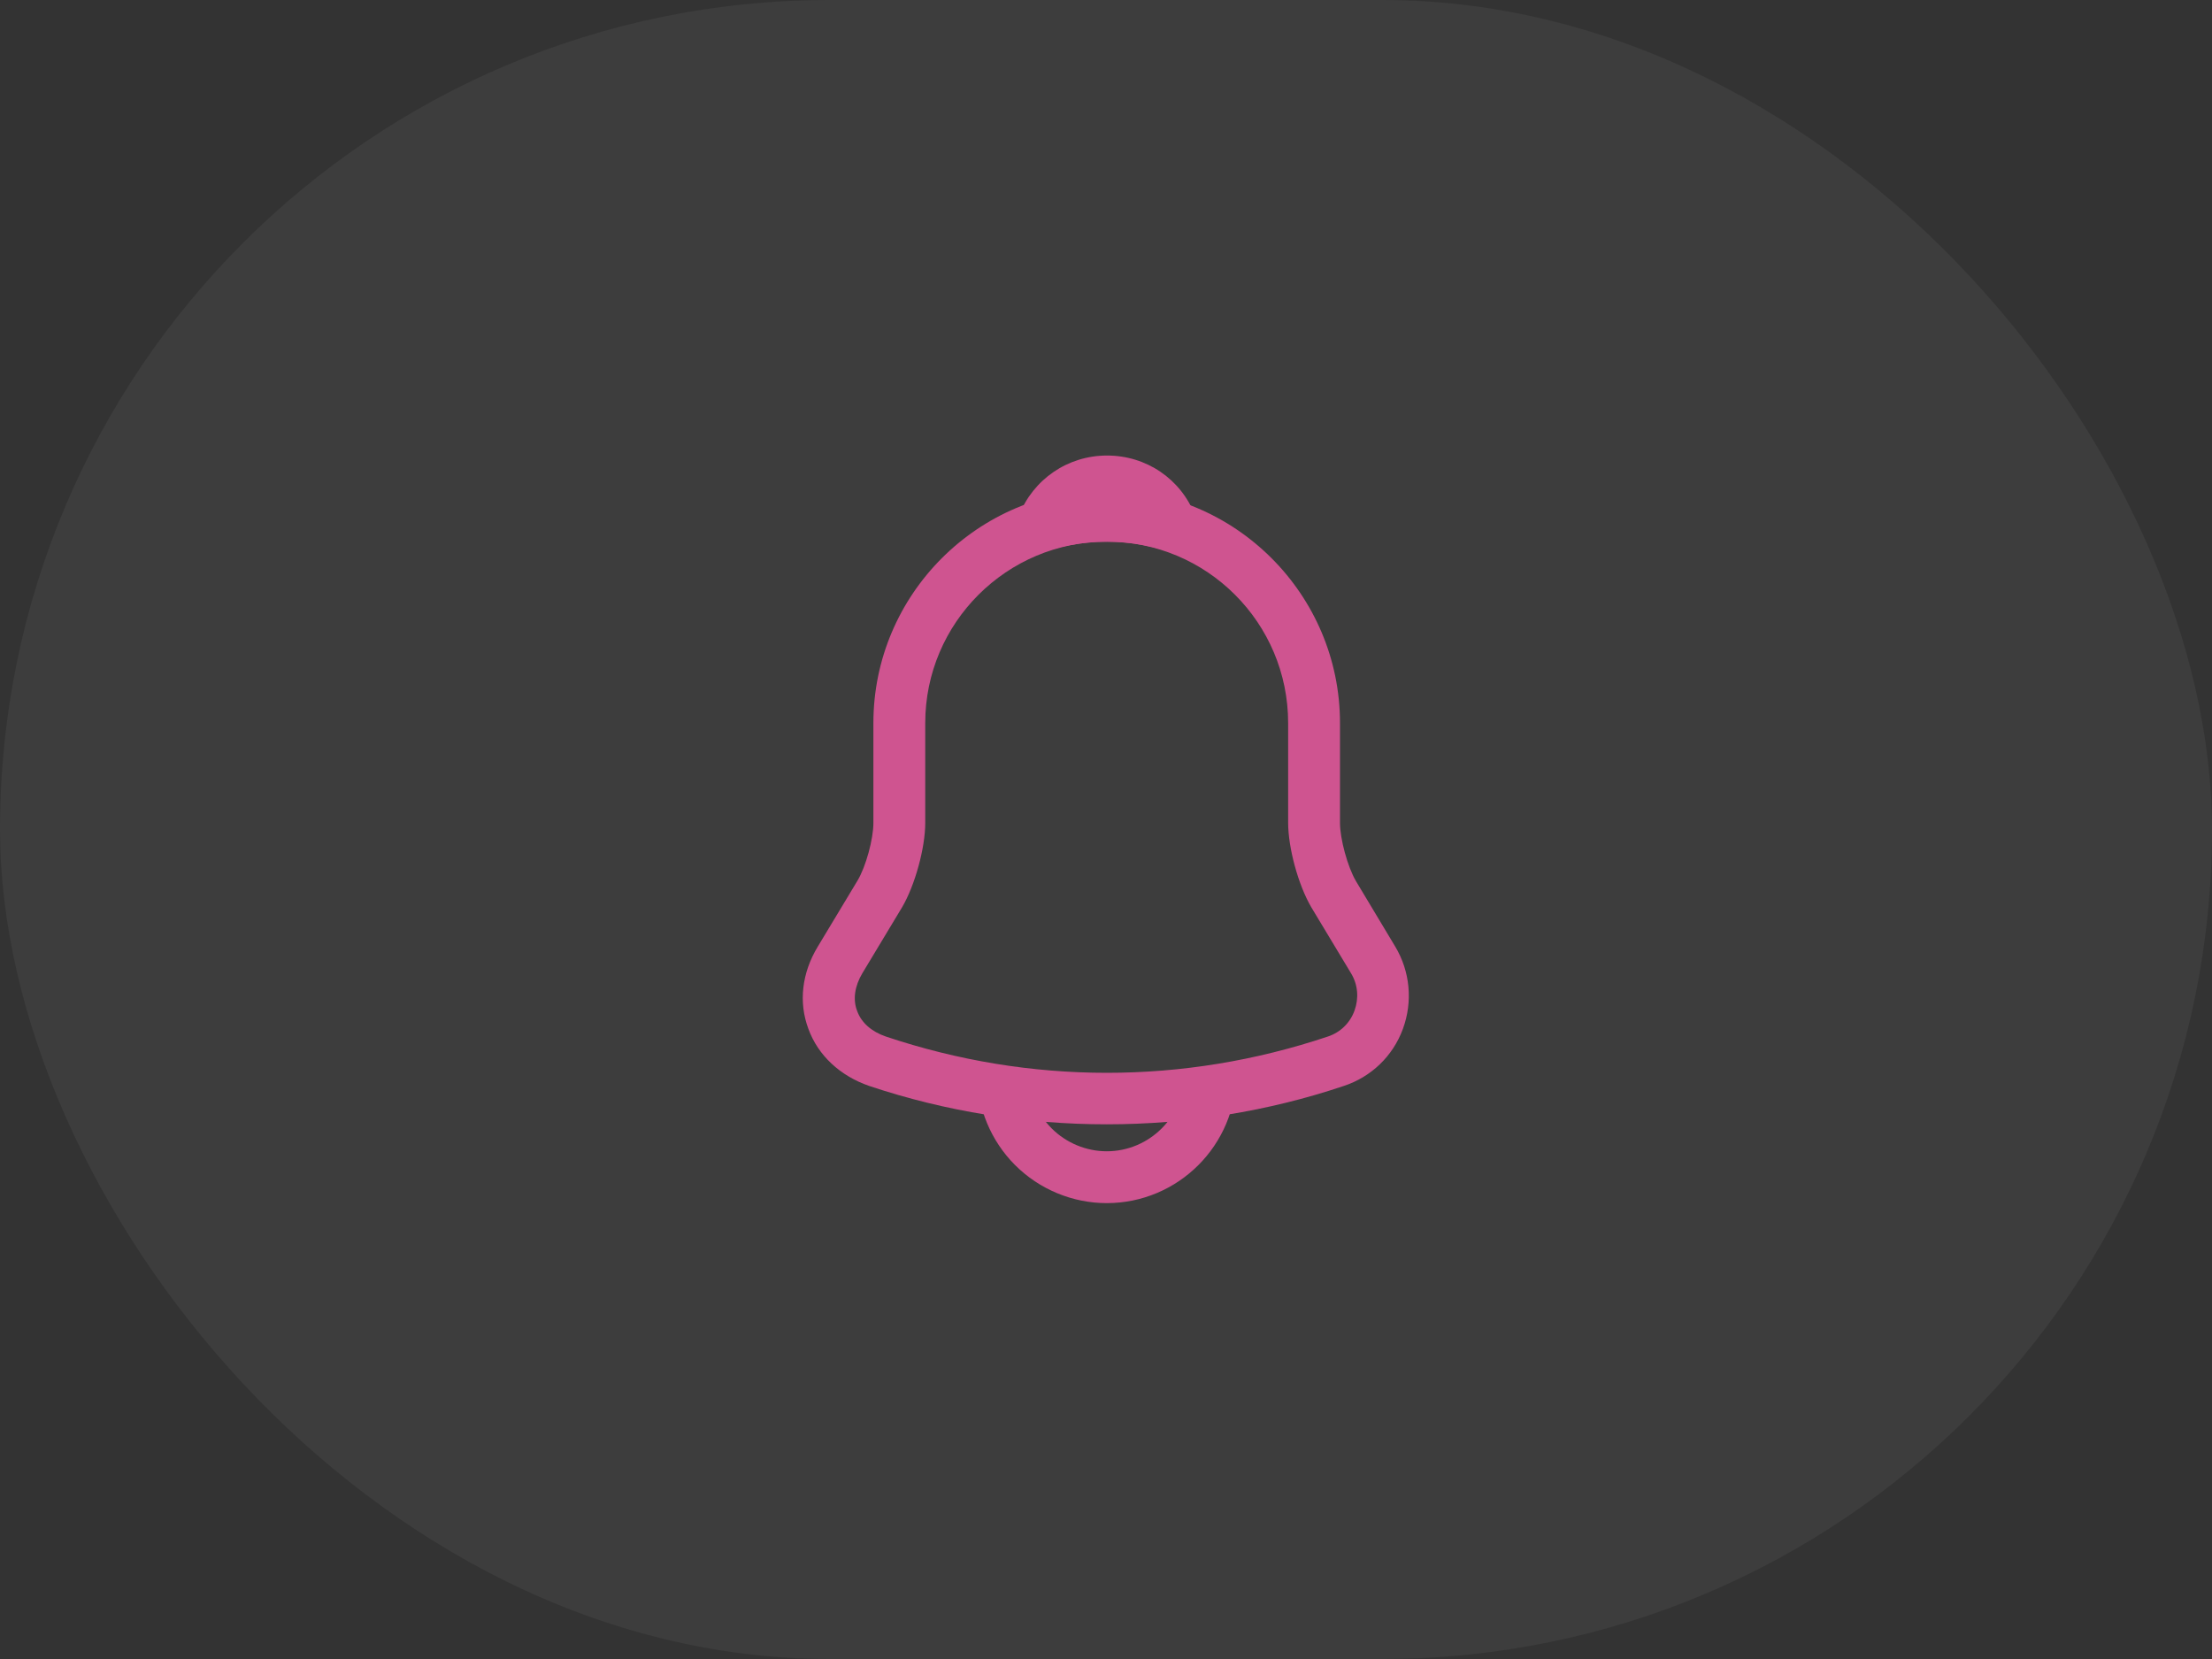 <svg width="64" height="48" viewBox="0 0 64 48" fill="none" xmlns="http://www.w3.org/2000/svg">
<rect x="0" y="0" width="64" height="48" fill="#333333" stroke="none"/>
<rect width="64" height="48" rx="24" fill="white" fill-opacity="0.05"/>
<path d="M32.02 32.53C29.69 32.53 27.36 32.16 25.15 31.42C24.31 31.13 23.67 30.54 23.39 29.77C23.1 29 23.2 28.15 23.66 27.39L24.81 25.48C25.05 25.08 25.27 24.28 25.27 23.81V20.92C25.27 17.2 28.3 14.17 32.02 14.17C35.74 14.17 38.77 17.2 38.77 20.92V23.81C38.77 24.27 38.99 25.08 39.23 25.49L40.37 27.39C40.8 28.11 40.88 28.98 40.59 29.77C40.3 30.56 39.67 31.16 38.88 31.42C36.68 32.16 34.35 32.53 32.02 32.53ZM32.02 15.67C29.13 15.67 26.77 18.02 26.77 20.92V23.81C26.77 24.54 26.47 25.62 26.1 26.25L24.95 28.16C24.73 28.53 24.67 28.92 24.8 29.25C24.92 29.59 25.22 29.85 25.63 29.99C29.81 31.39 34.24 31.39 38.42 29.99C38.78 29.87 39.06 29.6 39.19 29.24C39.32 28.88 39.29 28.49 39.09 28.16L37.94 26.25C37.56 25.6 37.27 24.53 37.27 23.8V20.92C37.27 18.02 34.92 15.67 32.02 15.67Z" fill="#CF5490"/>
<path d="M33.88 15.94C33.81 15.94 33.74 15.93 33.67 15.91C33.38 15.83 33.1 15.77 32.83 15.73C31.98 15.62 31.16 15.68 30.39 15.91C30.11 16 29.81 15.91 29.62 15.7C29.43 15.49 29.37 15.19 29.48 14.92C29.89 13.87 30.89 13.18 32.03 13.18C33.17 13.18 34.17 13.86 34.58 14.92C34.68 15.19 34.63 15.49 34.44 15.7C34.29 15.86 34.08 15.94 33.88 15.94Z" fill="#CF5490"/>
<path d="M32.02 34.81C31.03 34.81 30.07 34.41 29.37 33.71C28.67 33.01 28.27 32.05 28.27 31.06H29.77C29.77 31.65 30.01 32.23 30.43 32.65C30.85 33.07 31.43 33.31 32.02 33.31C33.26 33.31 34.27 32.3 34.27 31.06H35.77C35.77 33.13 34.09 34.81 32.02 34.81Z" fill="#CF5490"/>
</svg>
